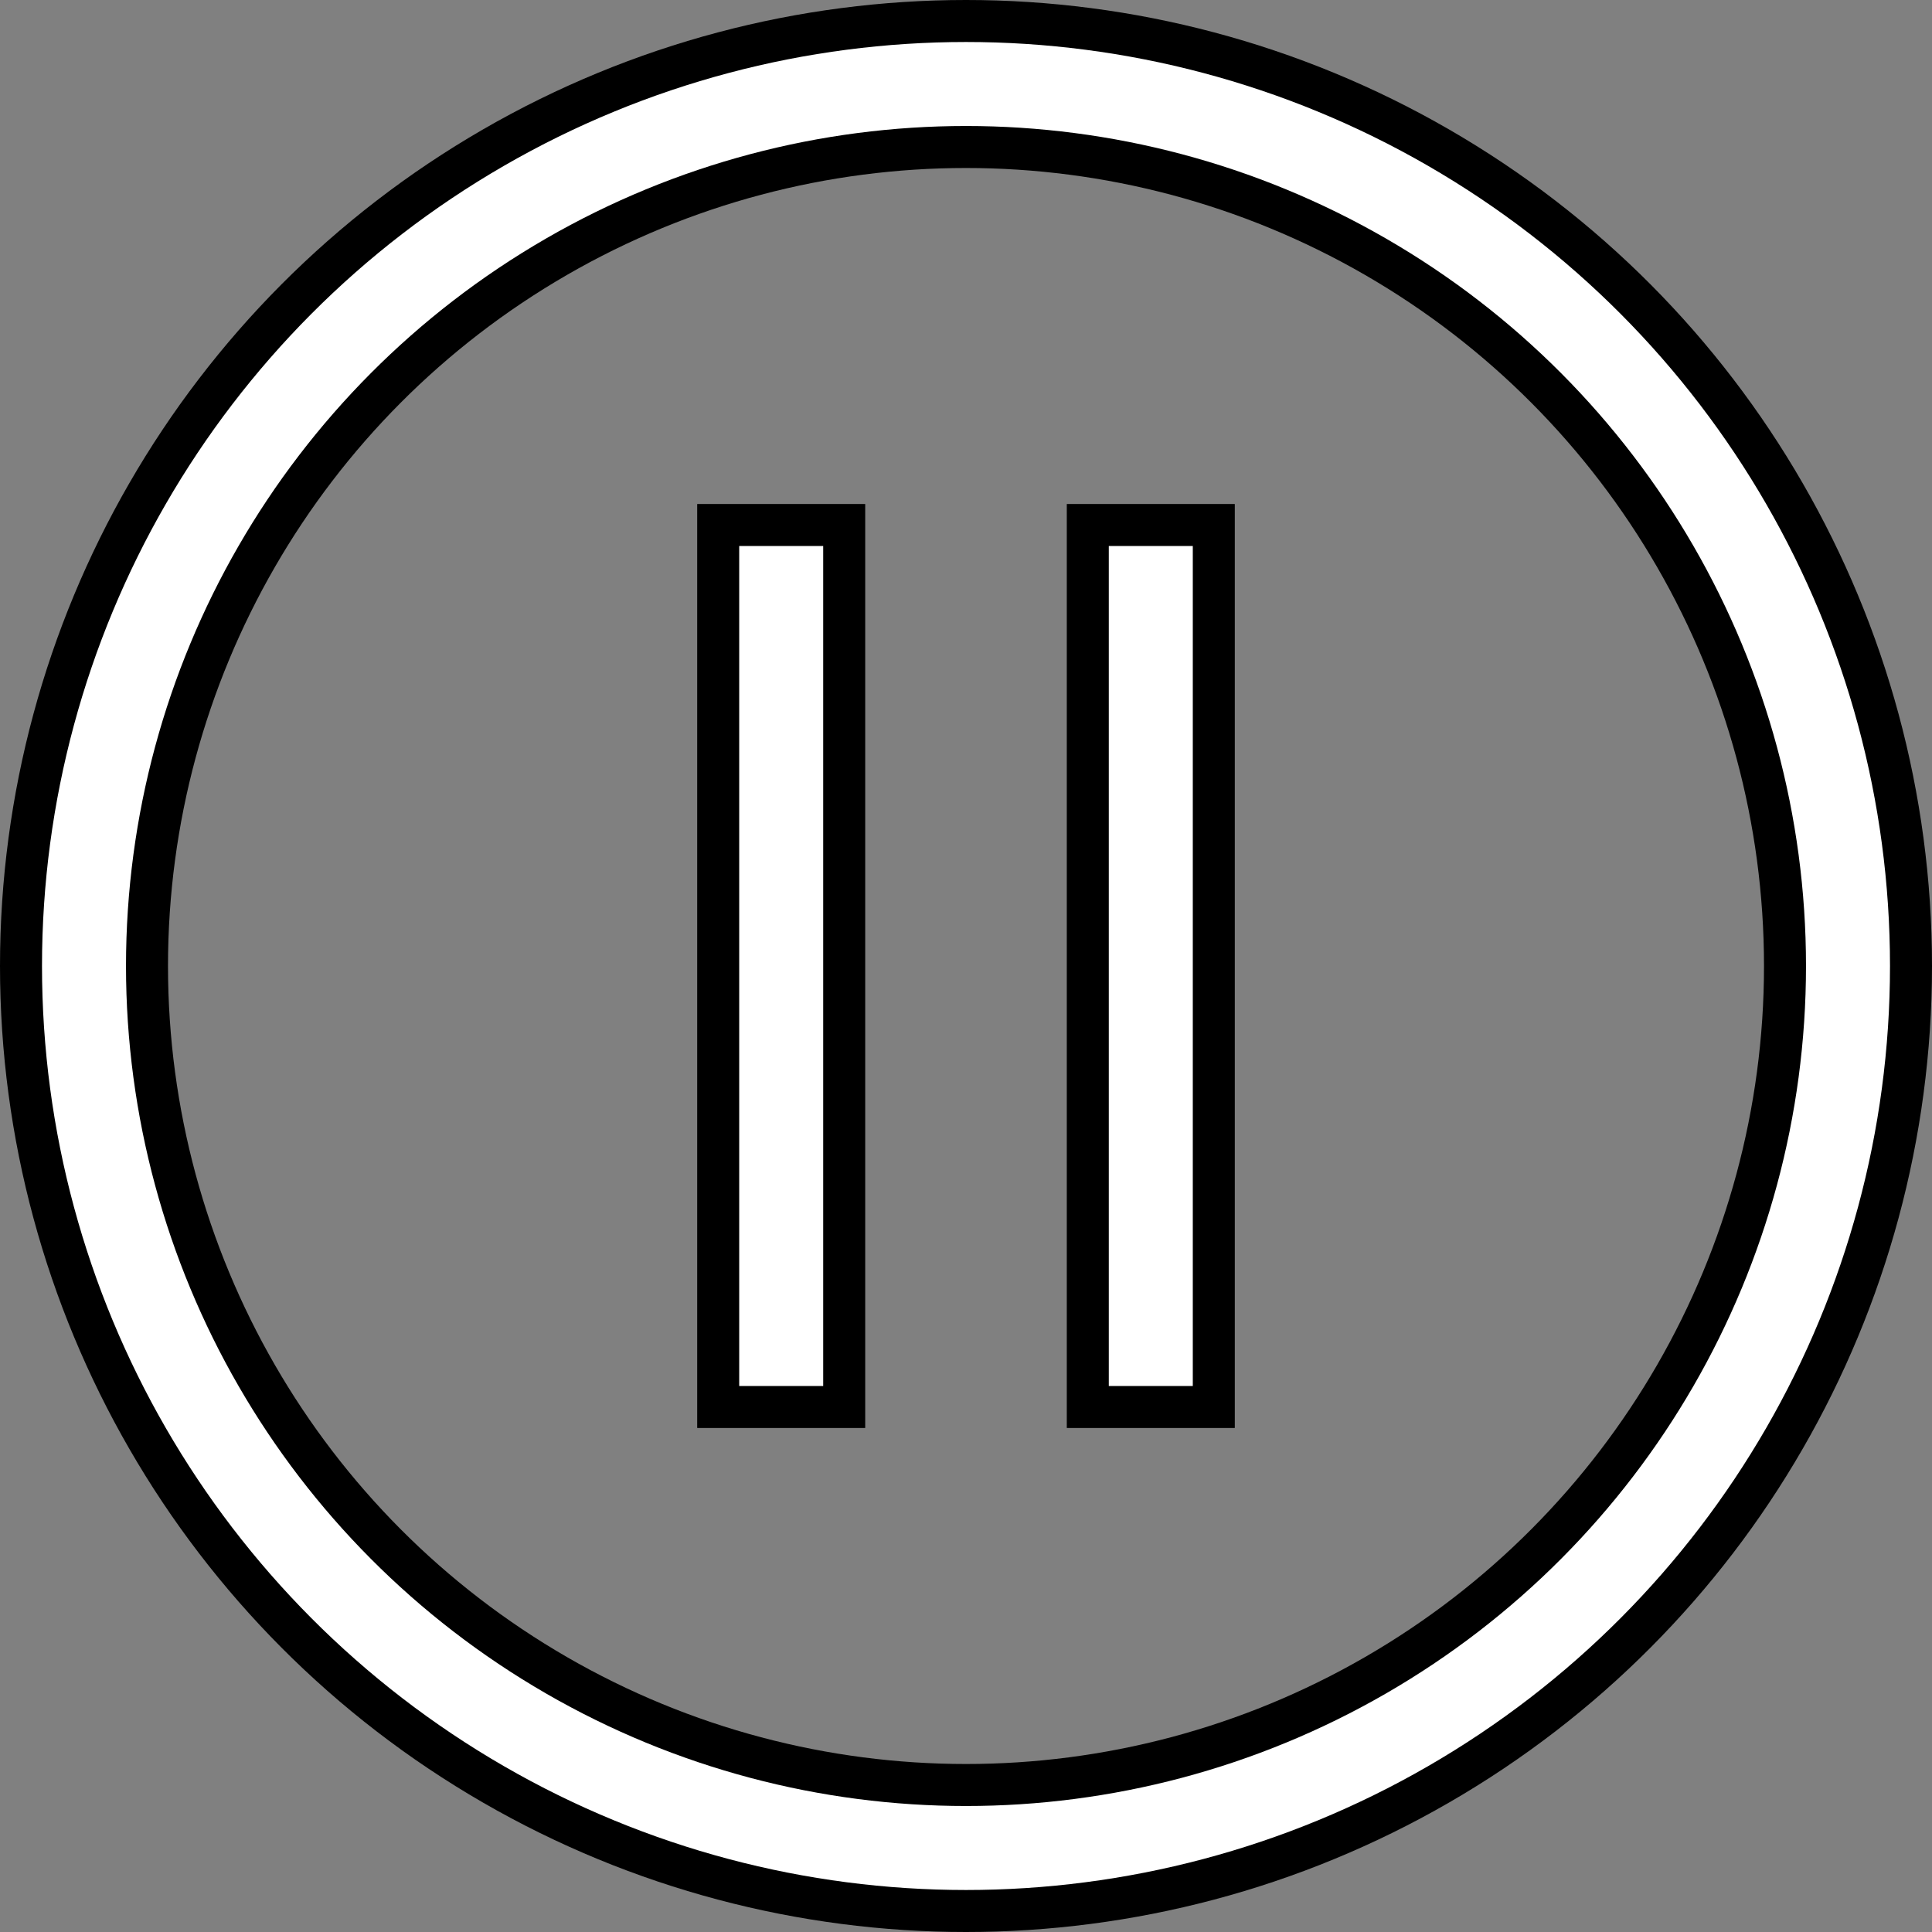 <?xml version="1.0" encoding="utf-8"?>
<svg version="1.1" xmlns="http://www.w3.org/2000/svg" xmlns:xlink="http://www.w3.org/1999/xlink" x="0px" y="0px" width="46px" height="46px" viewBox="0 0 46 46" style="enable-background:new 0 0 46 46;" xml:space="preserve">
	<rect x="0" y="0" width="46" height="46" fill="#808080" stroke="none"/>
	<line fill="none" stroke="black" stroke-width="4" stroke-linecap="square" stroke-miterlimit="10" x1="18.6" y1="14" x2="18.6" y2="32"/>
	<line fill="none" stroke="white" stroke-width="2" stroke-linecap="square" stroke-miterlimit="10" x1="18.6" y1="14" x2="18.6" y2="32"/>
	<line fill="none" stroke="black" stroke-width="4" stroke-linecap="square" stroke-miterlimit="10" x1="27.4" y1="14" x2="27.4" y2="32"/>
	<line fill="none" stroke="white" stroke-width="2" stroke-linecap="square" stroke-miterlimit="10" x1="27.4" y1="14" x2="27.4" y2="32"/>
	<circle fill="none" stroke="black" stroke-width="4" stroke-miterlimit="10" cx="23" cy="23" r="21"/>
	<circle fill="none" stroke="white" stroke-width="2" stroke-miterlimit="10" cx="23" cy="23" r="21"/>
</svg>
